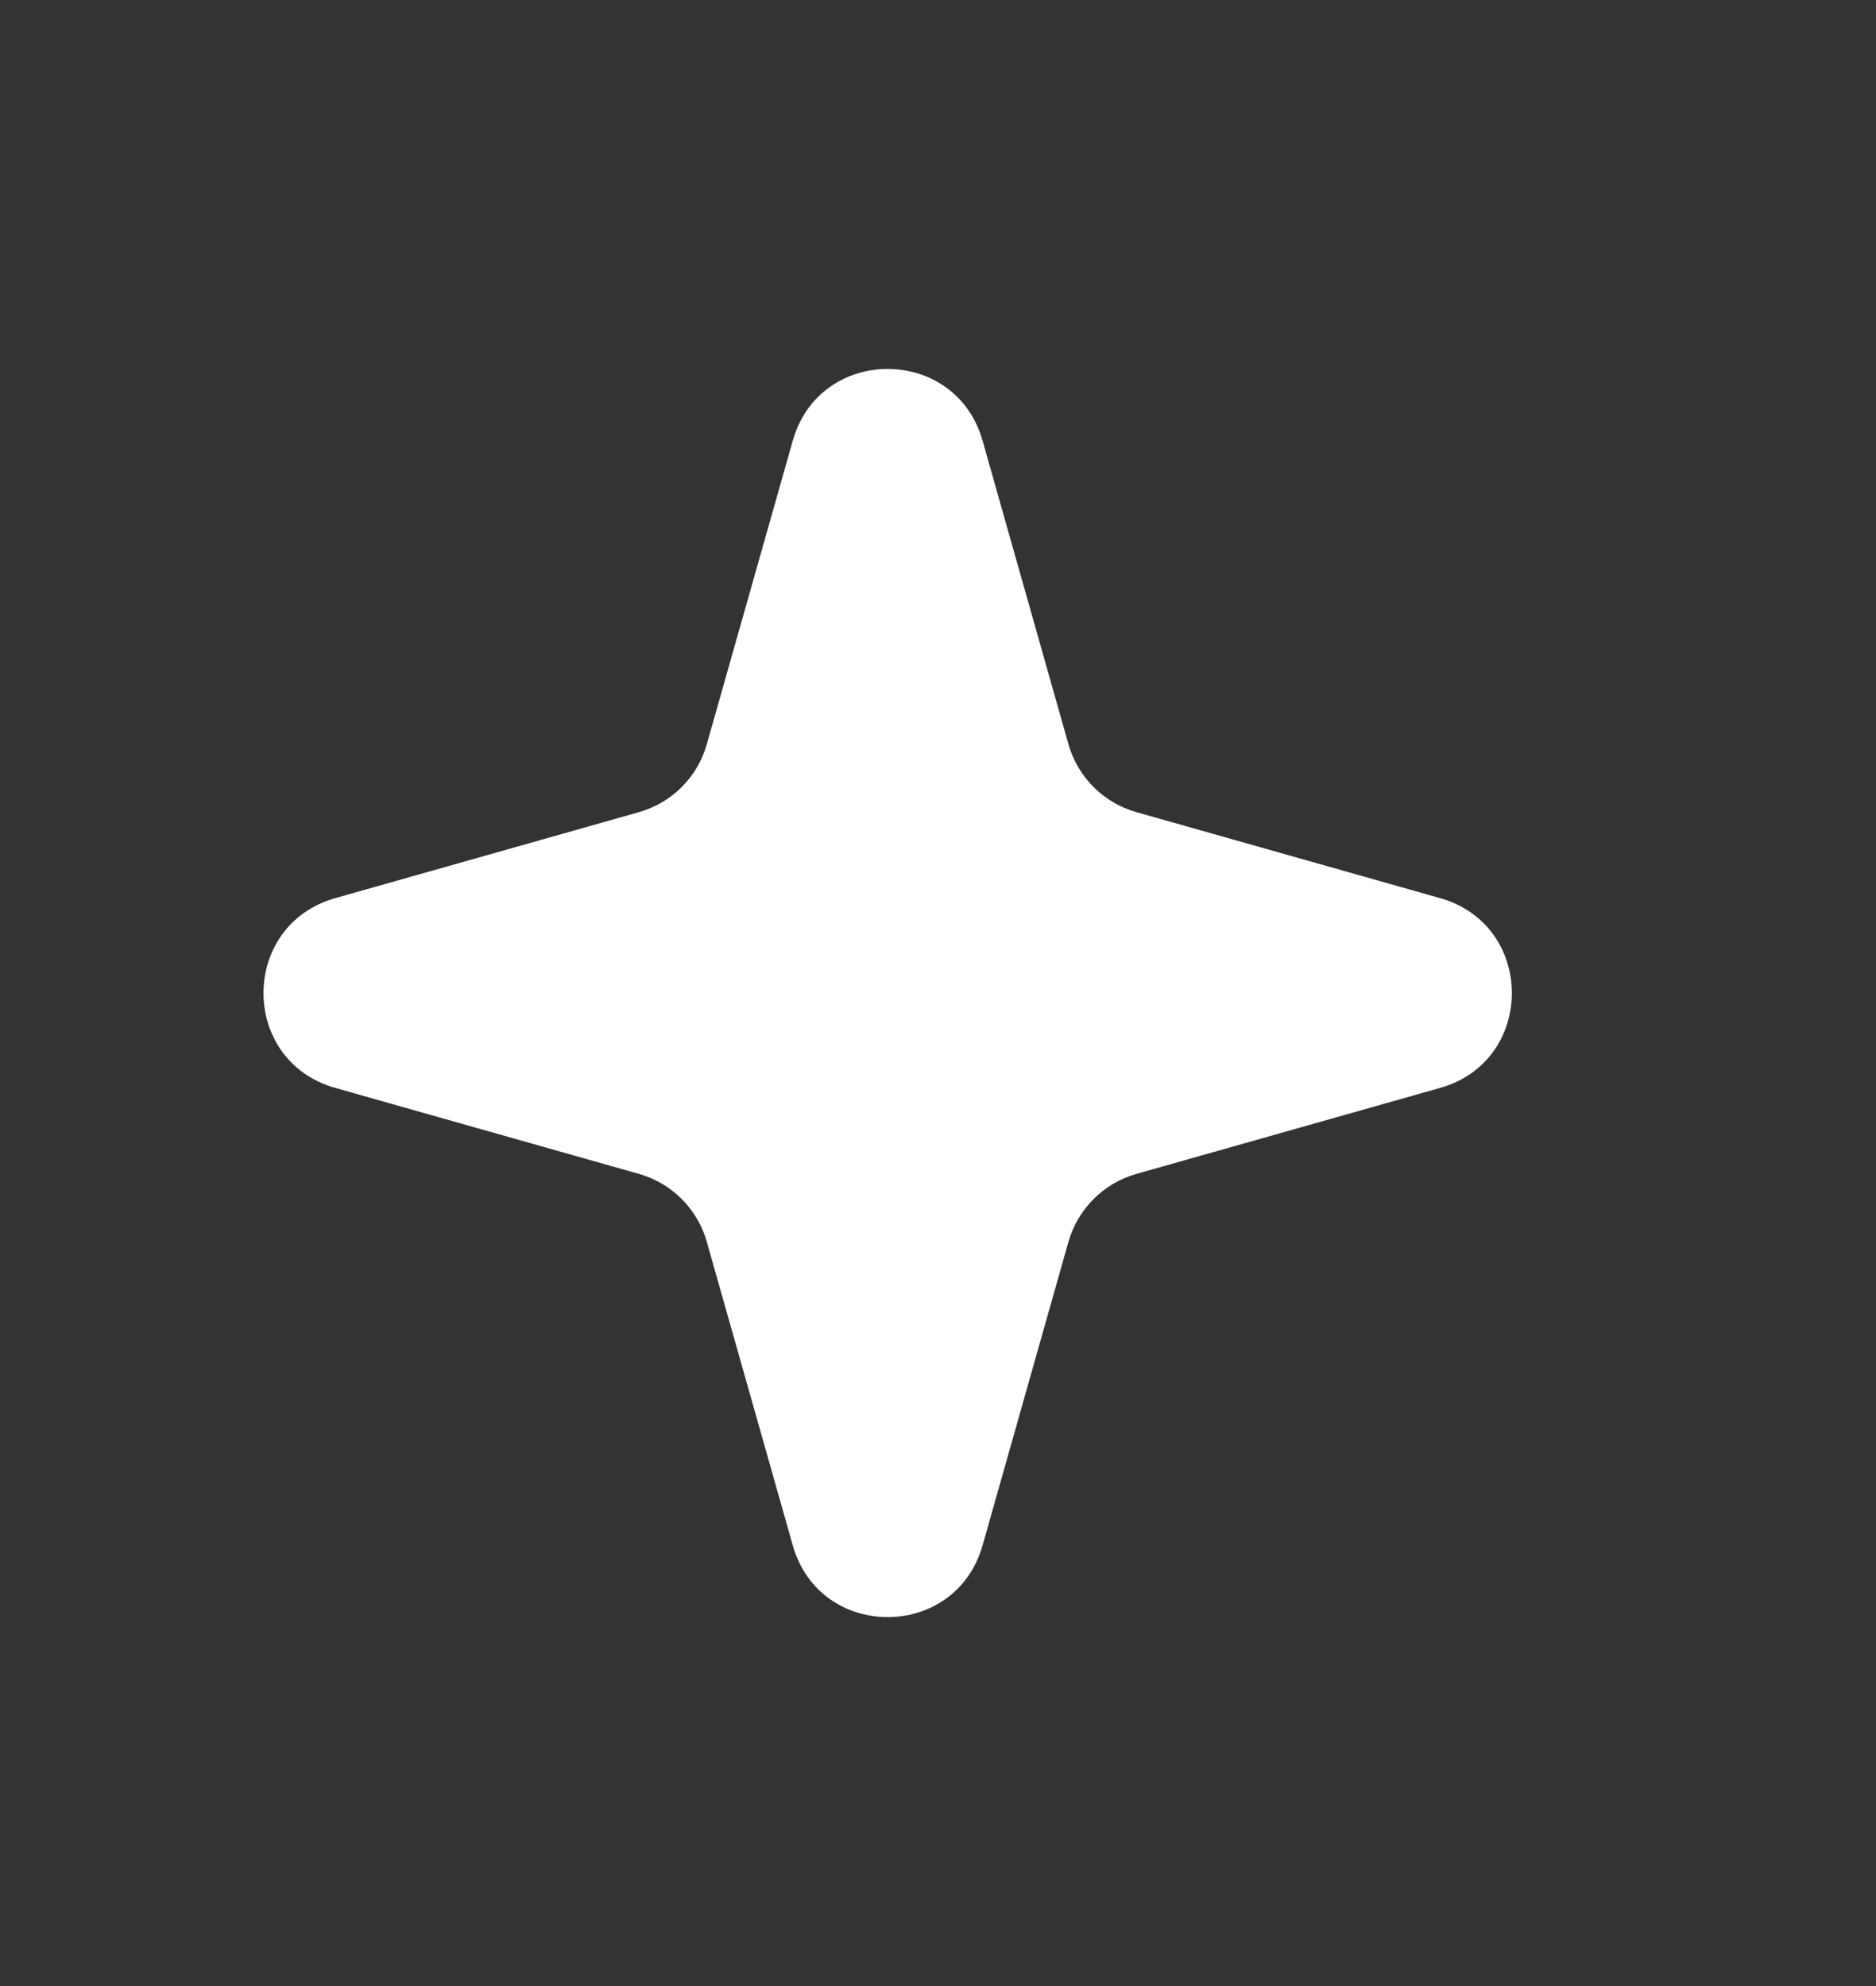 <svg width="17" height="18" viewBox="0 0 17 18" fill="none" xmlns="http://www.w3.org/2000/svg">
<rect x="0" y="0" width="17" height="18" fill="#333333" stroke="none"/>
<g id="_Indicator">
<path id="Star 1" d="M7.184 3.994C7.429 3.127 8.658 3.127 8.904 3.994L9.682 6.745C9.767 7.044 10 7.277 10.299 7.361L13.05 8.14C13.917 8.386 13.917 9.615 13.05 9.86L10.299 10.639C10 10.723 9.767 10.957 9.682 11.255L8.904 14.006C8.658 14.873 7.429 14.873 7.184 14.006L6.405 11.255C6.321 10.957 6.087 10.723 5.789 10.639L3.038 9.86C2.171 9.615 2.171 8.386 3.038 8.14L5.789 7.361C6.087 7.277 6.321 7.044 6.405 6.745L7.184 3.994Z" fill="white"/>
</g>
</svg>
